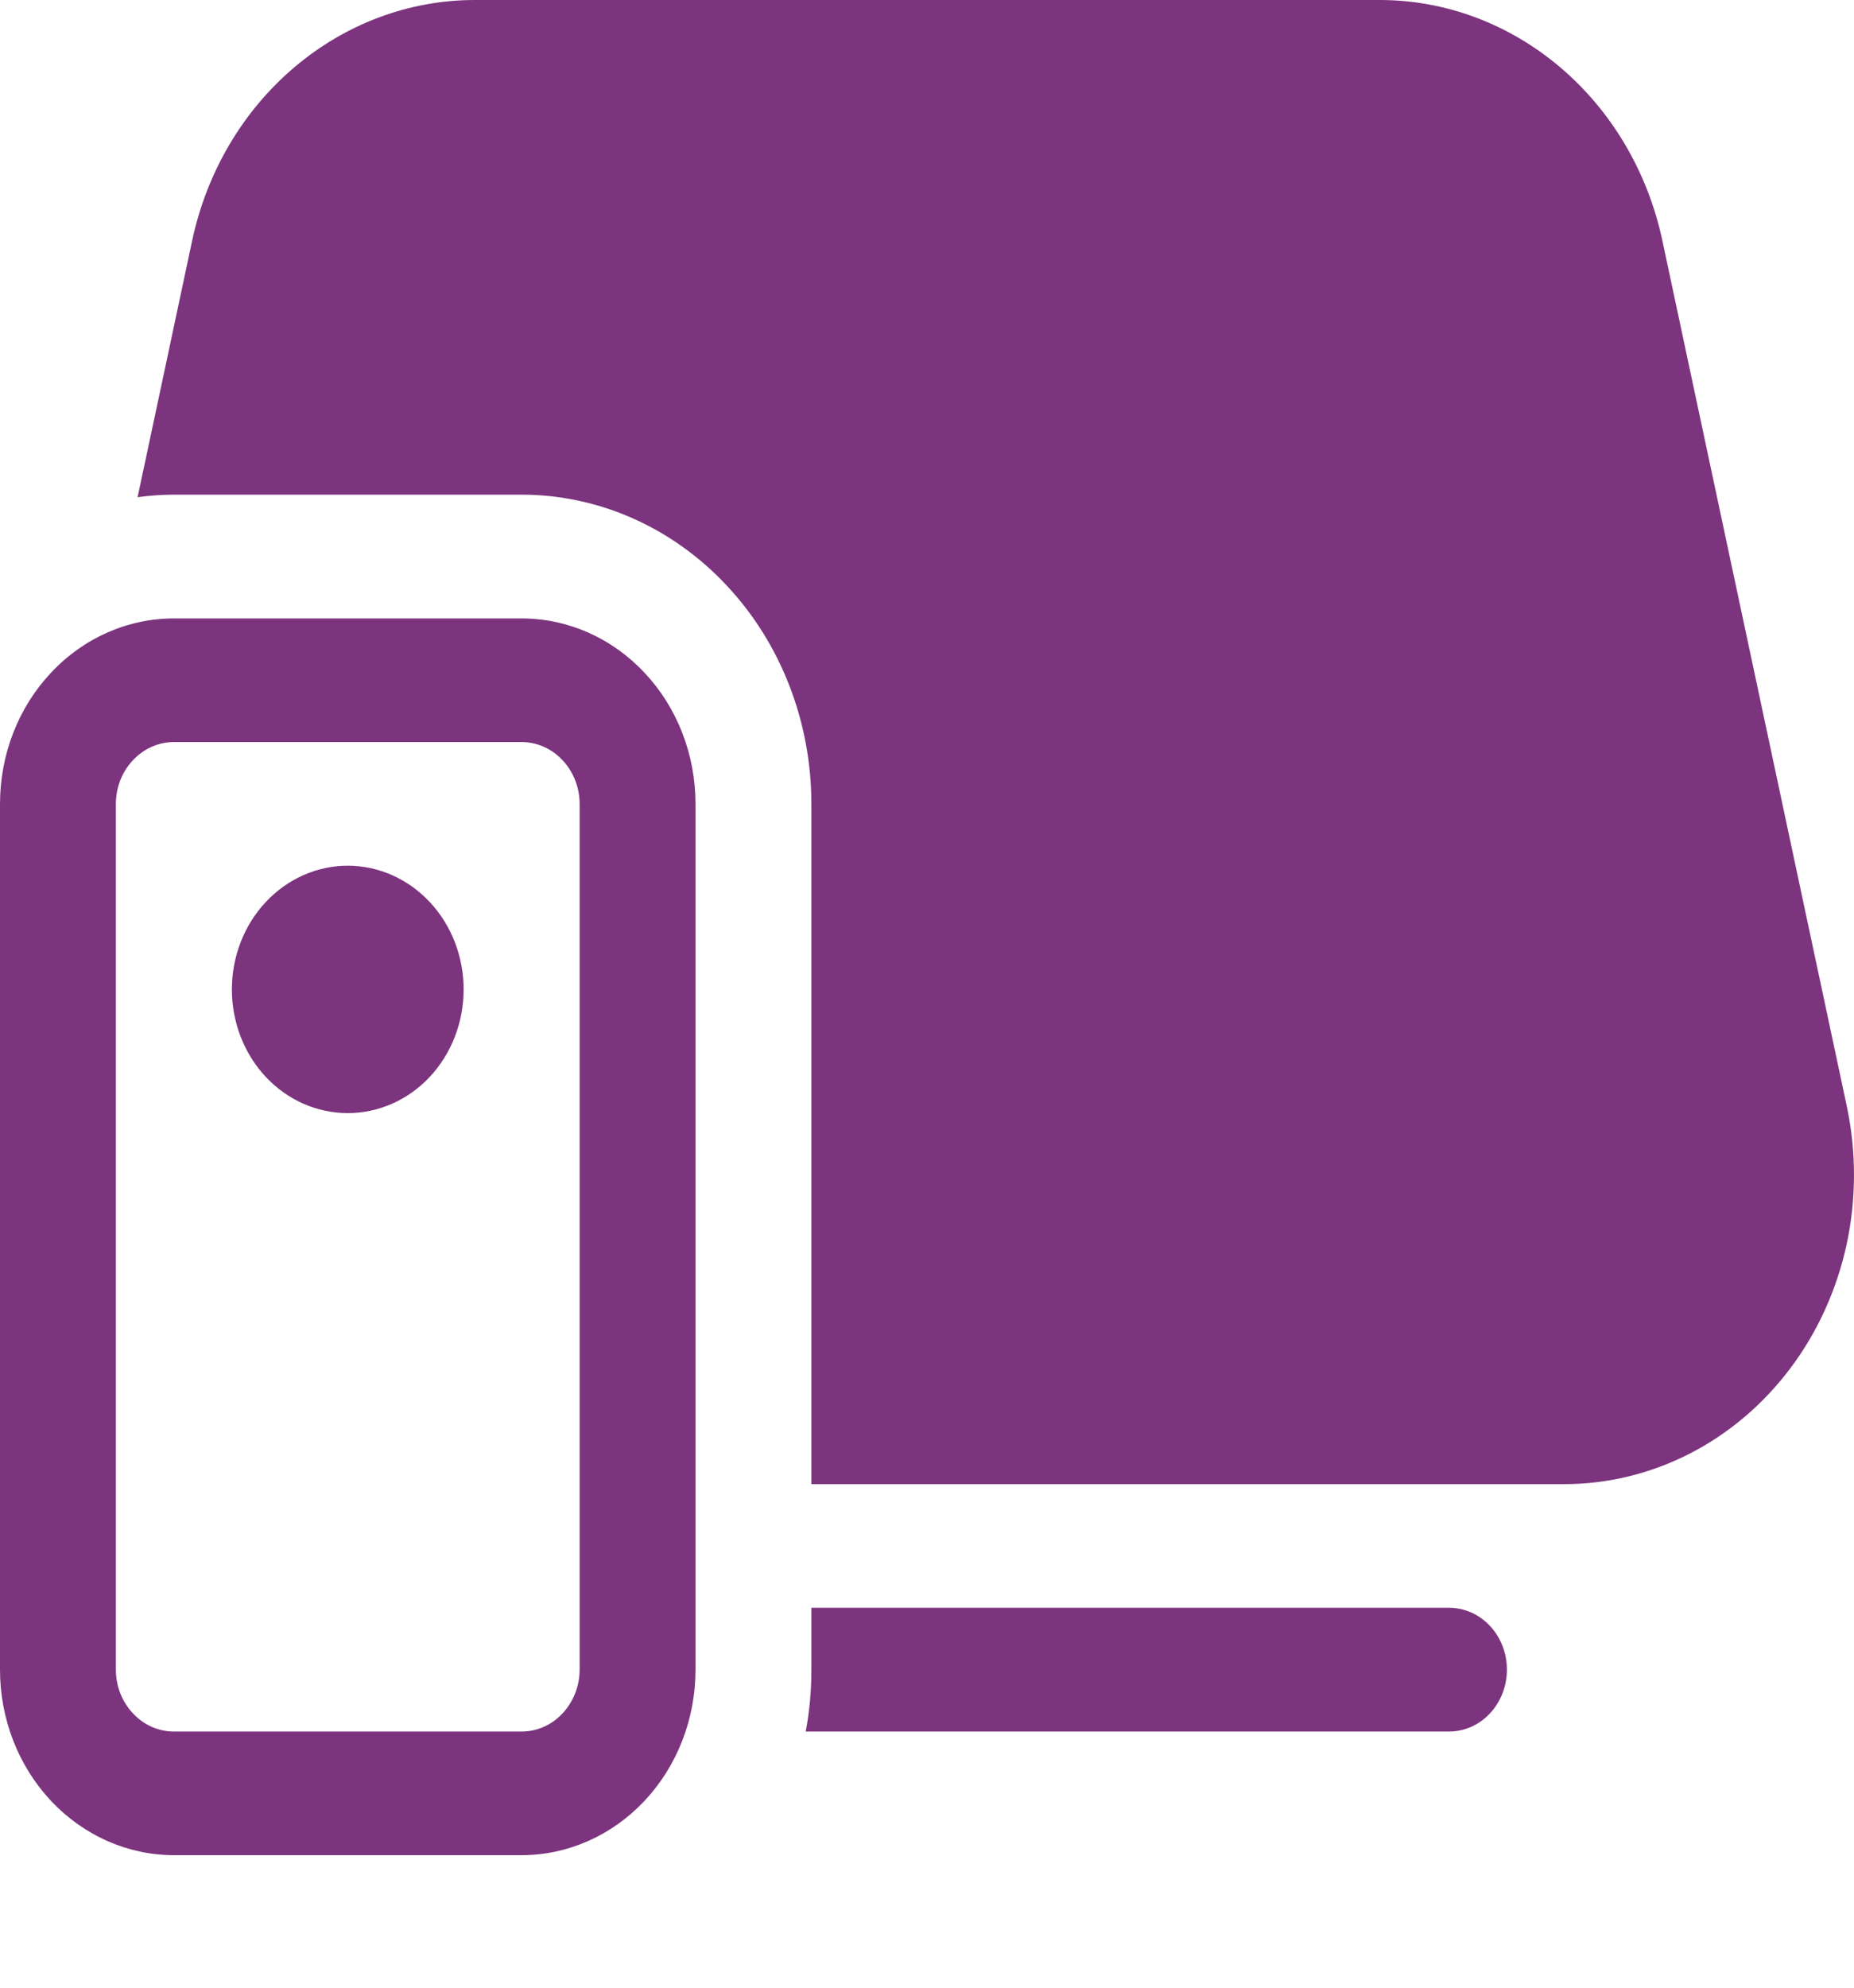 <svg width="14" height="15" viewBox="0 0 14 15" fill="none" xmlns="http://www.w3.org/2000/svg">
     <path d="M1.451 1.816C1.561 1.3 1.832 0.84 2.22 0.51C2.608 0.18 3.089 0 3.585 0H10.419C10.915 0 11.396 0.18 11.784 0.51C12.172 0.84 12.443 1.3 12.553 1.816L13.946 8.35C14.018 8.691 14.018 9.046 13.945 9.388C13.871 9.729 13.727 10.049 13.522 10.322C13.317 10.596 13.057 10.817 12.761 10.969C12.464 11.121 12.14 11.2 11.812 11.2H6.127V6.067C6.127 5.448 5.897 4.854 5.486 4.417C5.076 3.979 4.519 3.733 3.939 3.733H1.313C1.22 3.733 1.129 3.74 1.039 3.752L1.451 1.816ZM6.127 12.6C6.127 12.76 6.113 12.915 6.084 13.067H10.941C11.058 13.067 11.169 13.018 11.251 12.93C11.333 12.842 11.379 12.724 11.379 12.6C11.379 12.476 11.333 12.357 11.251 12.27C11.169 12.182 11.058 12.133 10.941 12.133H6.127V12.6ZM2.626 8.4C2.858 8.4 3.081 8.302 3.245 8.127C3.409 7.952 3.501 7.714 3.501 7.467C3.501 7.219 3.409 6.982 3.245 6.807C3.081 6.632 2.858 6.533 2.626 6.533C2.394 6.533 2.171 6.632 2.007 6.807C1.843 6.982 1.751 7.219 1.751 7.467C1.751 7.714 1.843 7.952 2.007 8.127C2.171 8.302 2.394 8.4 2.626 8.4ZM0 6.067C0 5.695 0.138 5.339 0.385 5.077C0.631 4.814 0.965 4.667 1.313 4.667H3.939C4.287 4.667 4.621 4.814 4.867 5.077C5.114 5.339 5.252 5.695 5.252 6.067V12.6C5.252 12.971 5.114 13.327 4.867 13.59C4.621 13.852 4.287 14 3.939 14H1.313C0.965 14 0.631 13.852 0.385 13.59C0.138 13.327 0 12.971 0 12.6V6.067ZM1.313 5.6C1.197 5.6 1.086 5.649 1.004 5.737C0.921 5.824 0.875 5.943 0.875 6.067V12.6C0.875 12.724 0.921 12.842 1.004 12.93C1.086 13.018 1.197 13.067 1.313 13.067H3.939C4.055 13.067 4.166 13.018 4.248 12.93C4.33 12.842 4.377 12.724 4.377 12.6V6.067C4.377 5.943 4.33 5.824 4.248 5.737C4.166 5.649 4.055 5.6 3.939 5.6H1.313Z" fill="#7C347E"/> 
 </svg>